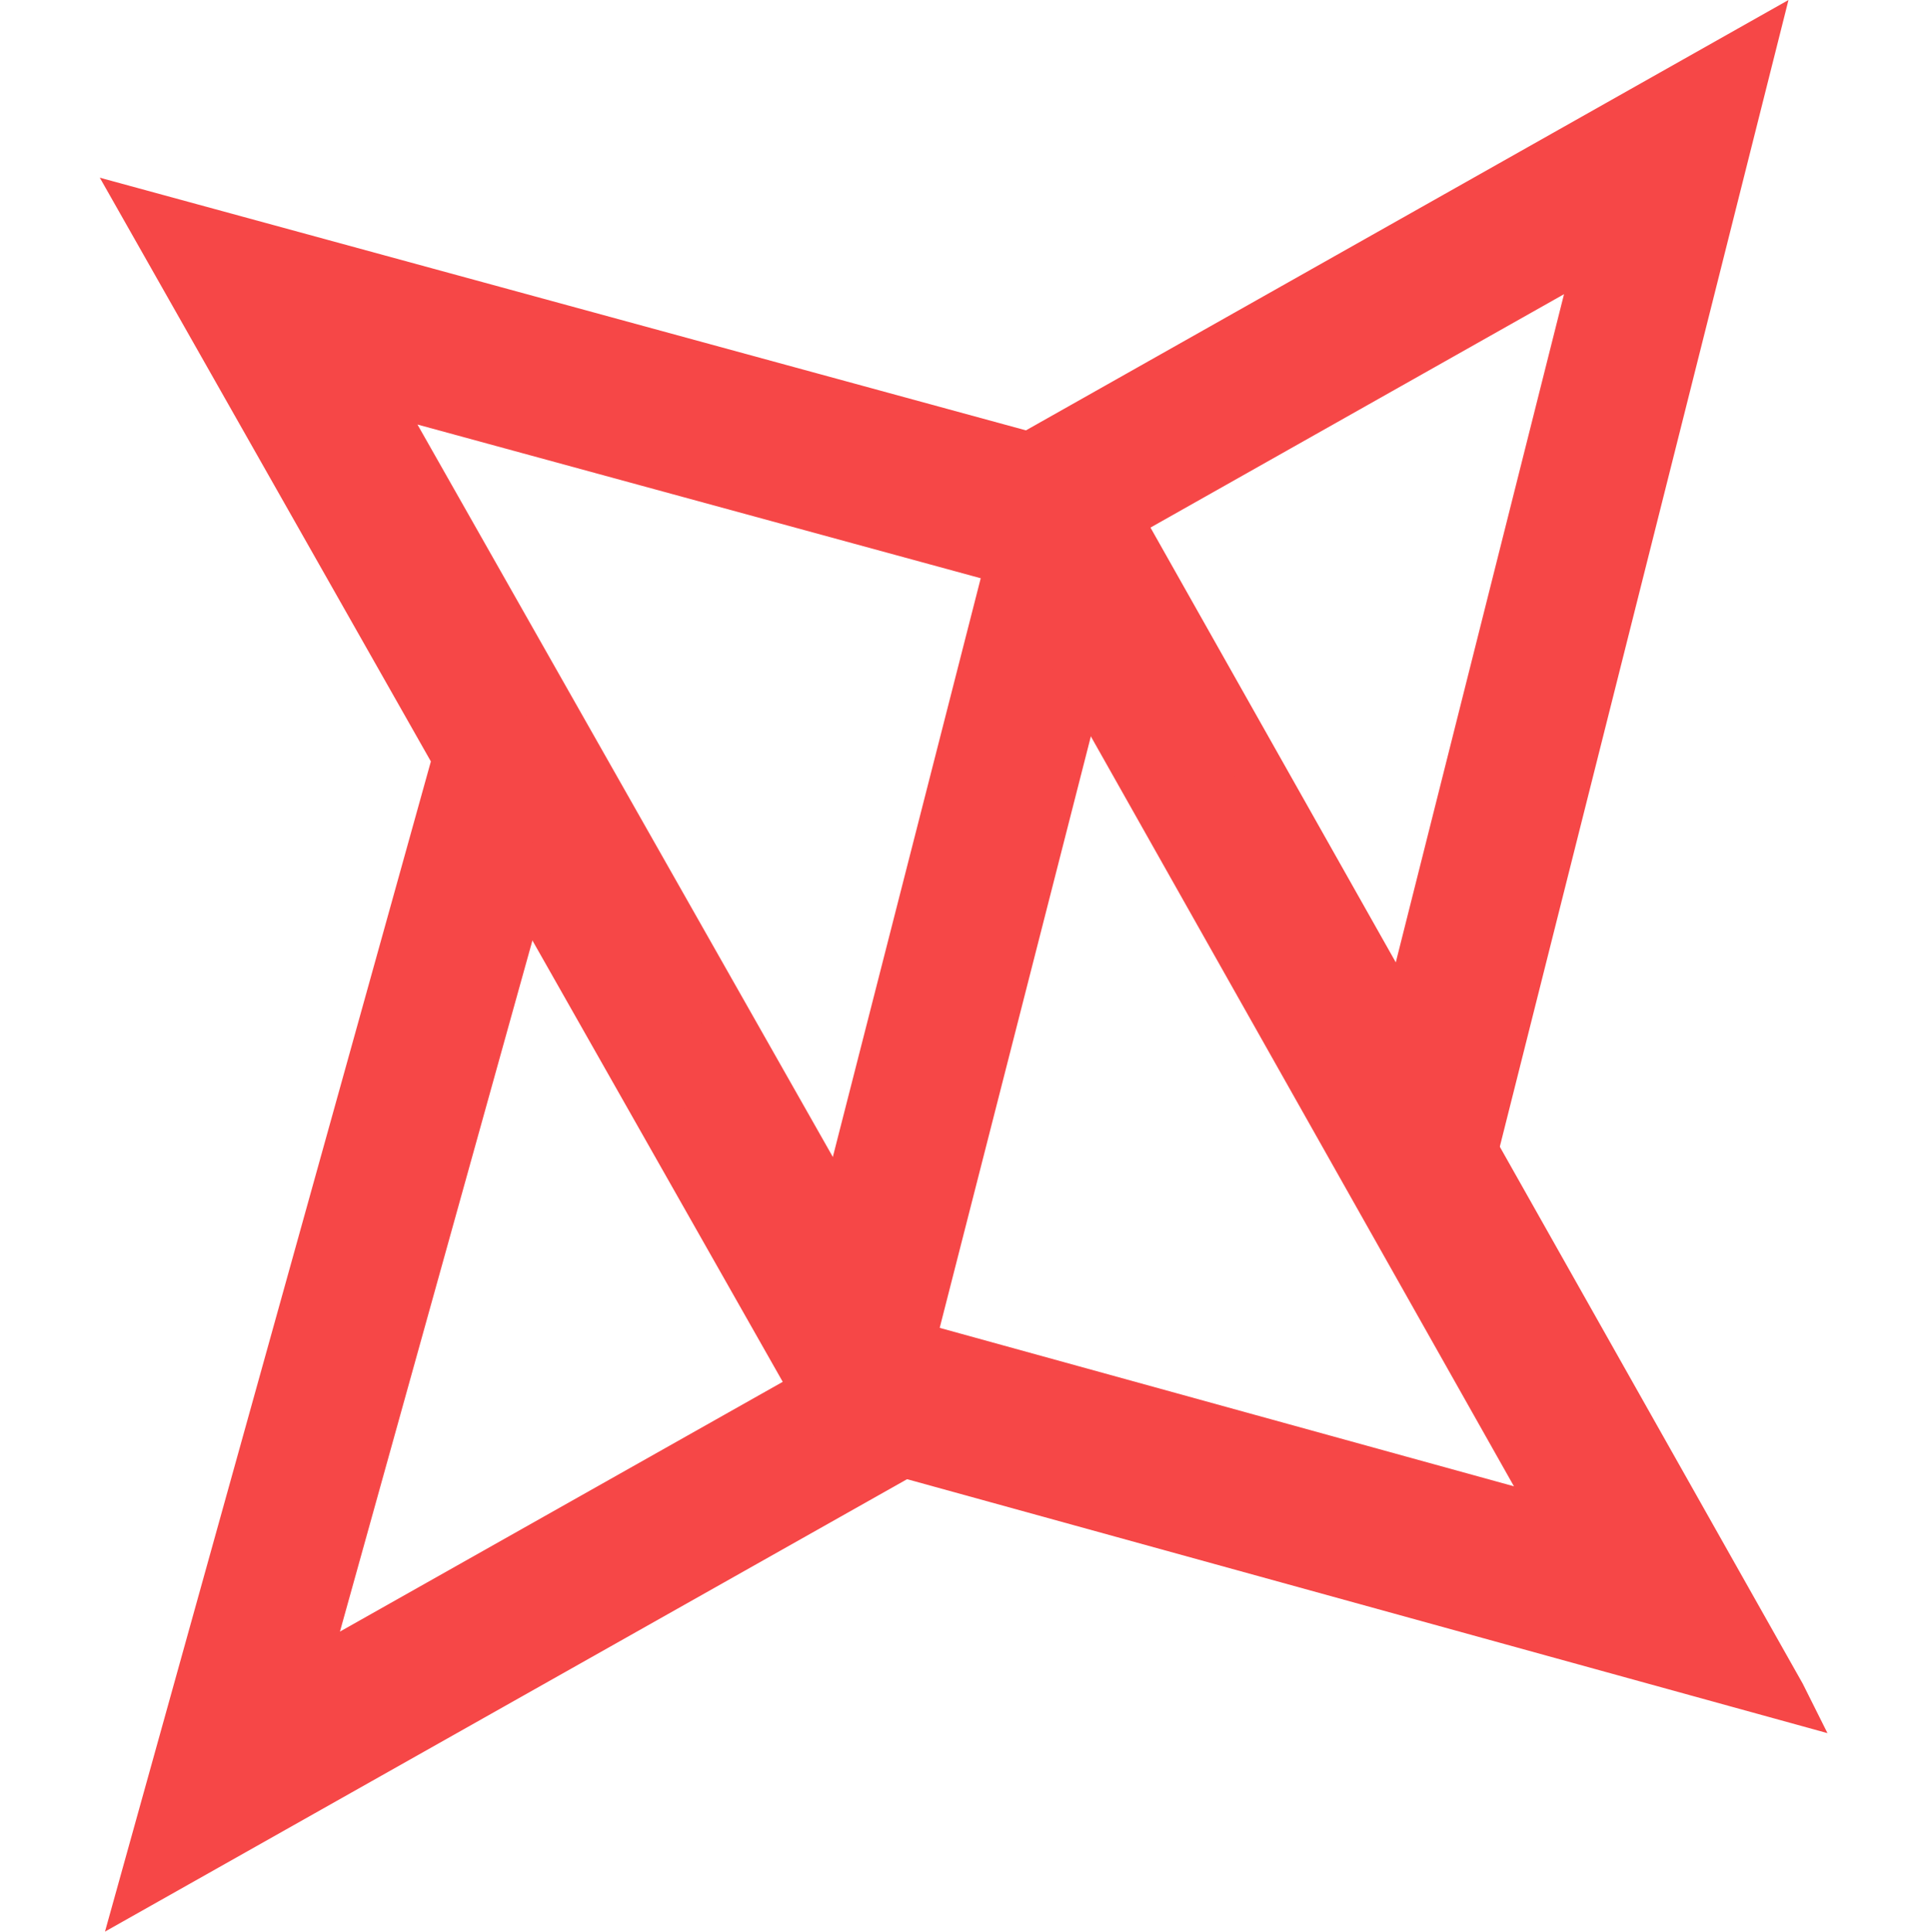 <svg xmlns="http://www.w3.org/2000/svg" width="512.611" height="512.725" viewBox="0 0 35.611 39.725">
  <g id="Group_691" data-name="Group 691" transform="translate(-102.641 -93.452)">
    <g id="Logo" transform="translate(103.669 96.477)">
      <g id="Group_5" data-name="Group 5" transform="translate(1.495 0)">
        <path id="Stroke_1" data-name="Stroke 1" d="M0,7.538,13.358,0,8.176,20.581" transform="translate(16.543 0)" fill="none" stroke="#f64747" stroke-miterlimit="10" stroke-width="3"/>
        <path id="Stroke_3" data-name="Stroke 3" d="M17.754,0,13.091,18.245l.367,1.3L0,27.135,5.828,6.211" transform="translate(0 6.479)" fill="none" stroke="#f64747" stroke-miterlimit="10" stroke-width="3"/>
      </g>
      <path id="Fill_6" data-name="Fill 6" d="M33.557,30.409h0L14.223,25.075,0,0,19.382,5.287l14.174,25.12ZM4.478,3.479,15.672,23.215l13.412,3.7L17.932,7.15Z" transform="translate(0 1.428)" fill="#f64747" stroke="#f64747" stroke-width="1"/>
    </g>
  </g>
</svg>
